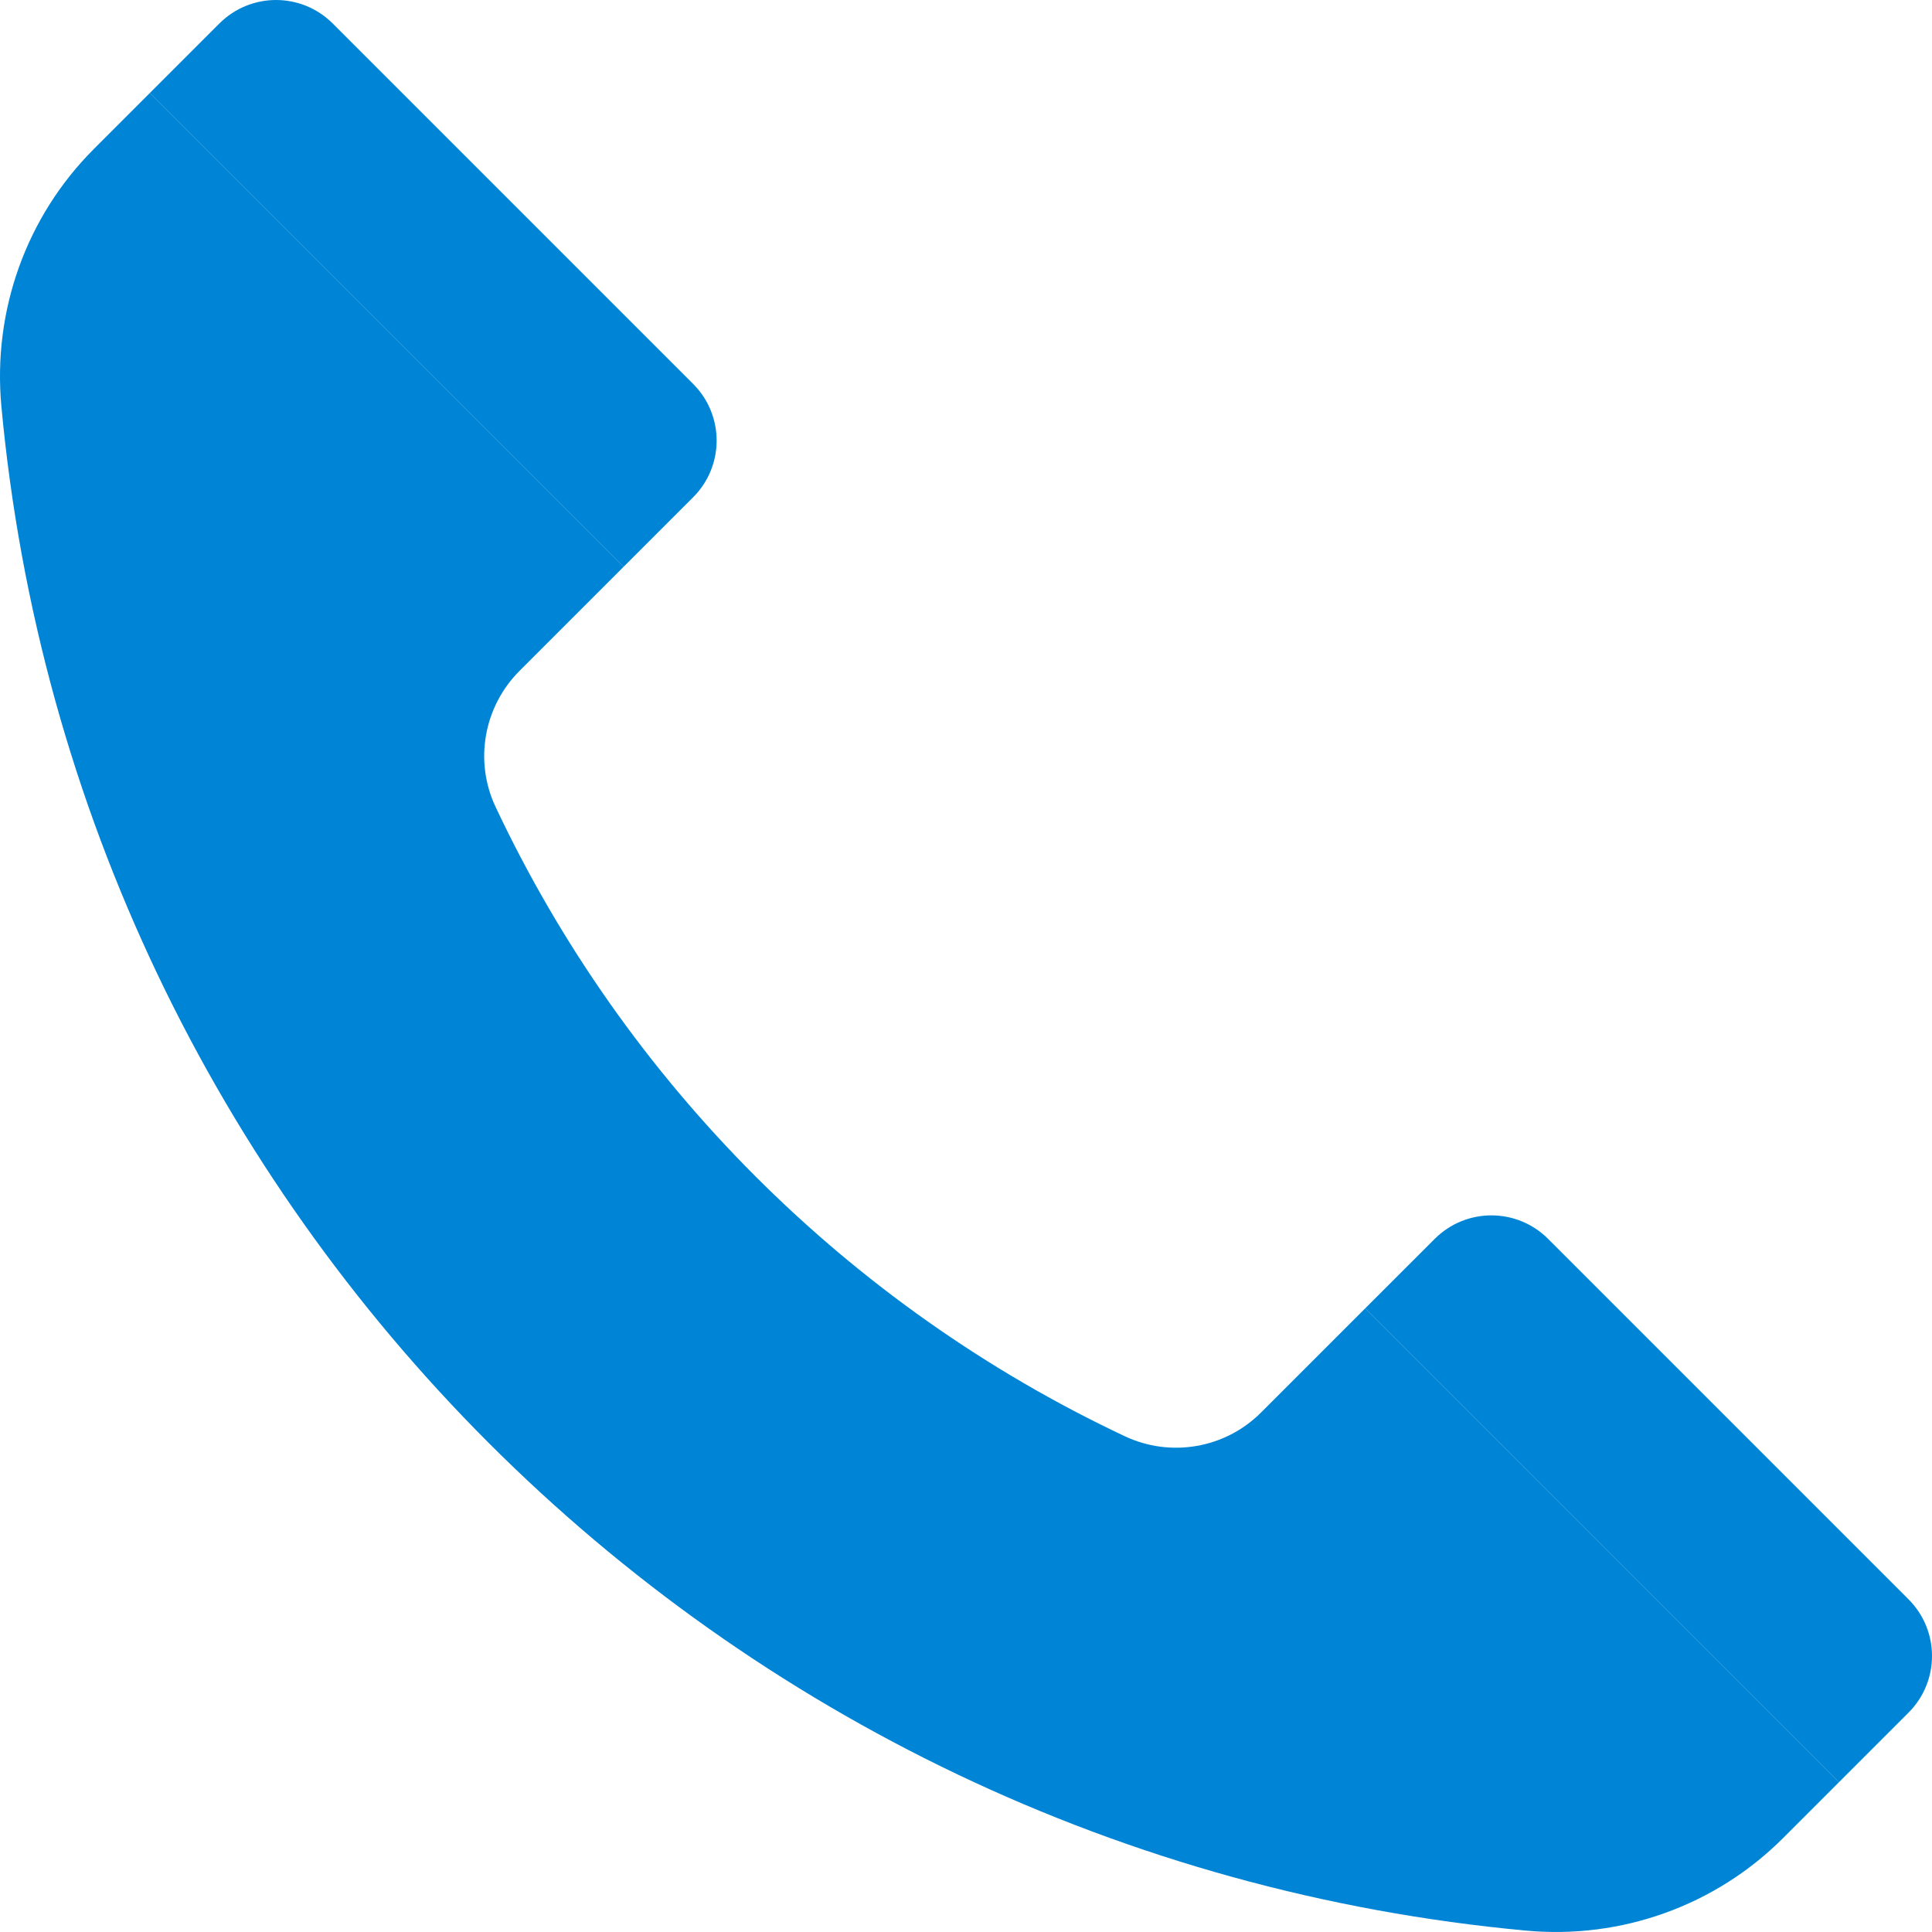 <svg width="40" height="40" viewBox="0 0 40 40" fill="none" xmlns="http://www.w3.org/2000/svg">
<path d="M26.109 29.244C25.366 29.988 24.236 30.183 23.286 29.735C17.572 27.043 12.949 22.418 10.259 16.703C9.814 15.756 10.016 14.631 10.755 13.891L12.911 11.735L3.102 1.926L1.943 3.085C0.543 4.484 -0.153 6.435 0.028 8.406C1.572 25.121 14.879 38.428 31.594 39.971C33.565 40.154 35.515 39.457 36.915 38.057L38.074 36.898L28.265 27.088L26.109 29.244Z" fill="#0085D6"/>
<path d="M12.911 11.735L14.351 10.295C14.999 9.647 14.999 8.597 14.351 7.949L6.888 0.486C6.24 -0.162 5.19 -0.162 4.542 0.486L3.102 1.926L12.911 11.735Z" fill="#0085D6"/>
<path d="M29.705 25.649L28.265 27.088L38.074 36.898L39.514 35.458C40.162 34.81 40.162 33.76 39.514 33.112L32.051 25.649C31.403 25.001 30.353 25.001 29.705 25.649Z" fill="#0085D6"/>
</svg>
